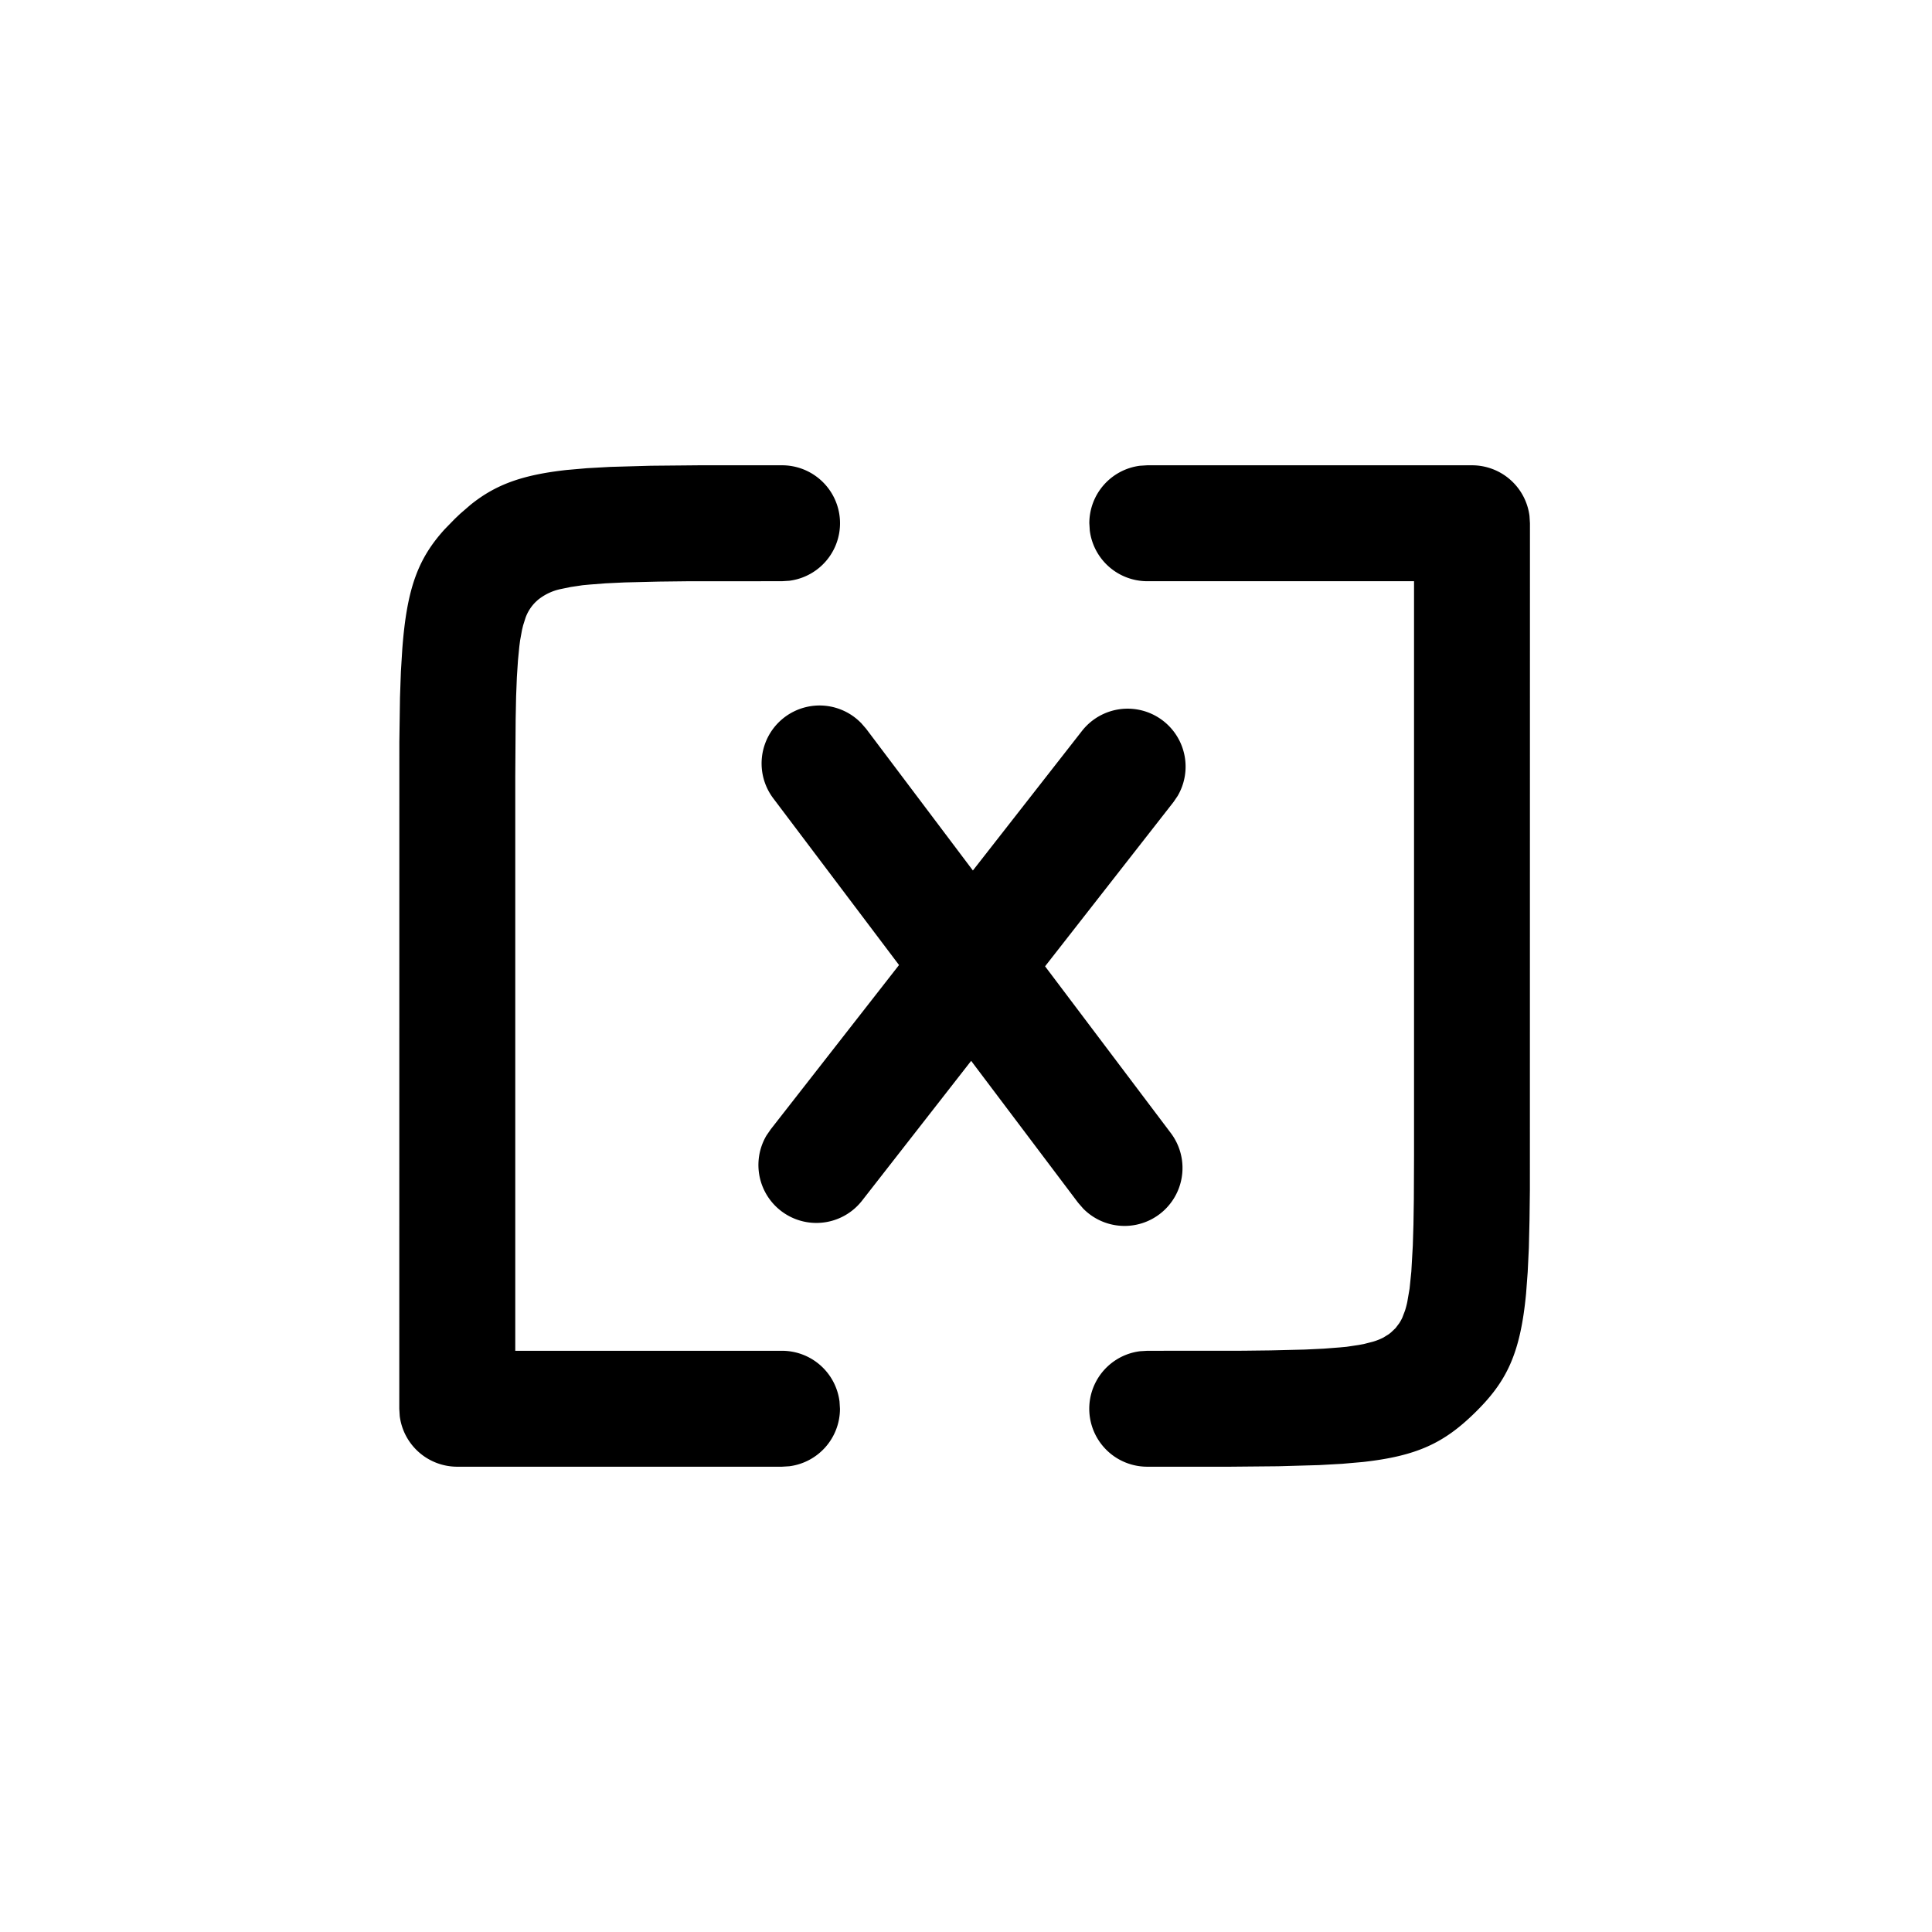 <svg xmlns="http://www.w3.org/2000/svg" version="1.1" width="1024" height="1024" fill="currentColor" aria-hidden="true" focusable="false">
    <path d="M780.186 246.613a30.72 30.72 0 0 1 30.481 26.863l0.239 3.857-0.034 353.382-0.205 16.213-0.341 14.438-0.614 12.834-0.853 11.366c-3.072 32.154-10.342 46.865-27.409 63.488-15.906 15.497-30.037 22.63-59.153 25.839l-10.923 0.956-12.288 0.683-21.504 0.614-25.566 0.239h-43.93a30.72 30.72 0 0 1-3.857-61.201l3.857-0.239 50.756-0.034 14.541-0.171 18.227-0.444 9.967-0.478 8.431-0.649 3.686-0.341 6.417-0.956 2.765-0.512 4.779-1.229a32.154 32.154 0 0 0 5.598-2.219l2.901-1.809 1.263-1.024 2.253-2.15 1.911-2.526a23.552 23.552 0 0 0 1.673-3.004l1.434-3.755a49.835 49.835 0 0 0 1.195-4.54l1.229-7.134 0.922-9.011 0.785-13.79 0.341-11.23 0.205-13.039 0.102-23.347V308.053h-141.38a30.72 30.72 0 0 1-30.481-26.863l-0.239-3.857a30.72 30.72 0 0 1 26.863-30.481l3.857-0.239h172.1z m-365.705 0a30.72 30.72 0 0 1 3.857 61.201l-3.857 0.239-50.756 0.034-14.541 0.171-18.227 0.444-9.967 0.478-8.431 0.649-3.686 0.341-6.417 0.956-5.291 1.092a28.501 28.501 0 0 0-12.015 5.7l-1.161 1.058a22.494 22.494 0 0 0-5.427 8.397l-1.297 4.096-0.58 2.389-1.024 5.598-0.41 3.209-0.717 7.373-0.58 8.806-0.41 10.377-0.239 12.117-0.205 30.106v304.503h141.38a30.72 30.72 0 0 1 30.481 26.863l0.239 3.857a30.72 30.72 0 0 1-26.863 30.481l-3.857 0.239H242.347a30.72 30.72 0 0 1-30.481-26.863l-0.239-3.857 0.034-353.382 0.341-23.62 0.478-13.653 0.751-12.083c2.423-32.222 8.397-47.957 22.528-63.488l5.325-5.461 2.799-2.662 5.53-4.779c13.039-10.479 26.863-15.77 50.825-18.432l10.923-0.956 12.288-0.683 21.504-0.614 25.566-0.239h43.93z m41.847 136.499l2.731 3.14 56.593 75.127 57.924-74.103a30.72 30.72 0 0 1 50.586 34.611l-2.185 3.209-68.062 87.074 66.56 88.269a30.72 30.72 0 0 1-46.353 40.141l-2.731-3.14-56.661-75.162-57.856 74.138a30.72 30.72 0 0 1-50.586-34.645l2.185-3.174 68.028-87.108L409.941 423.253a30.72 30.72 0 0 1 46.353-40.141z"></path>
</svg>
